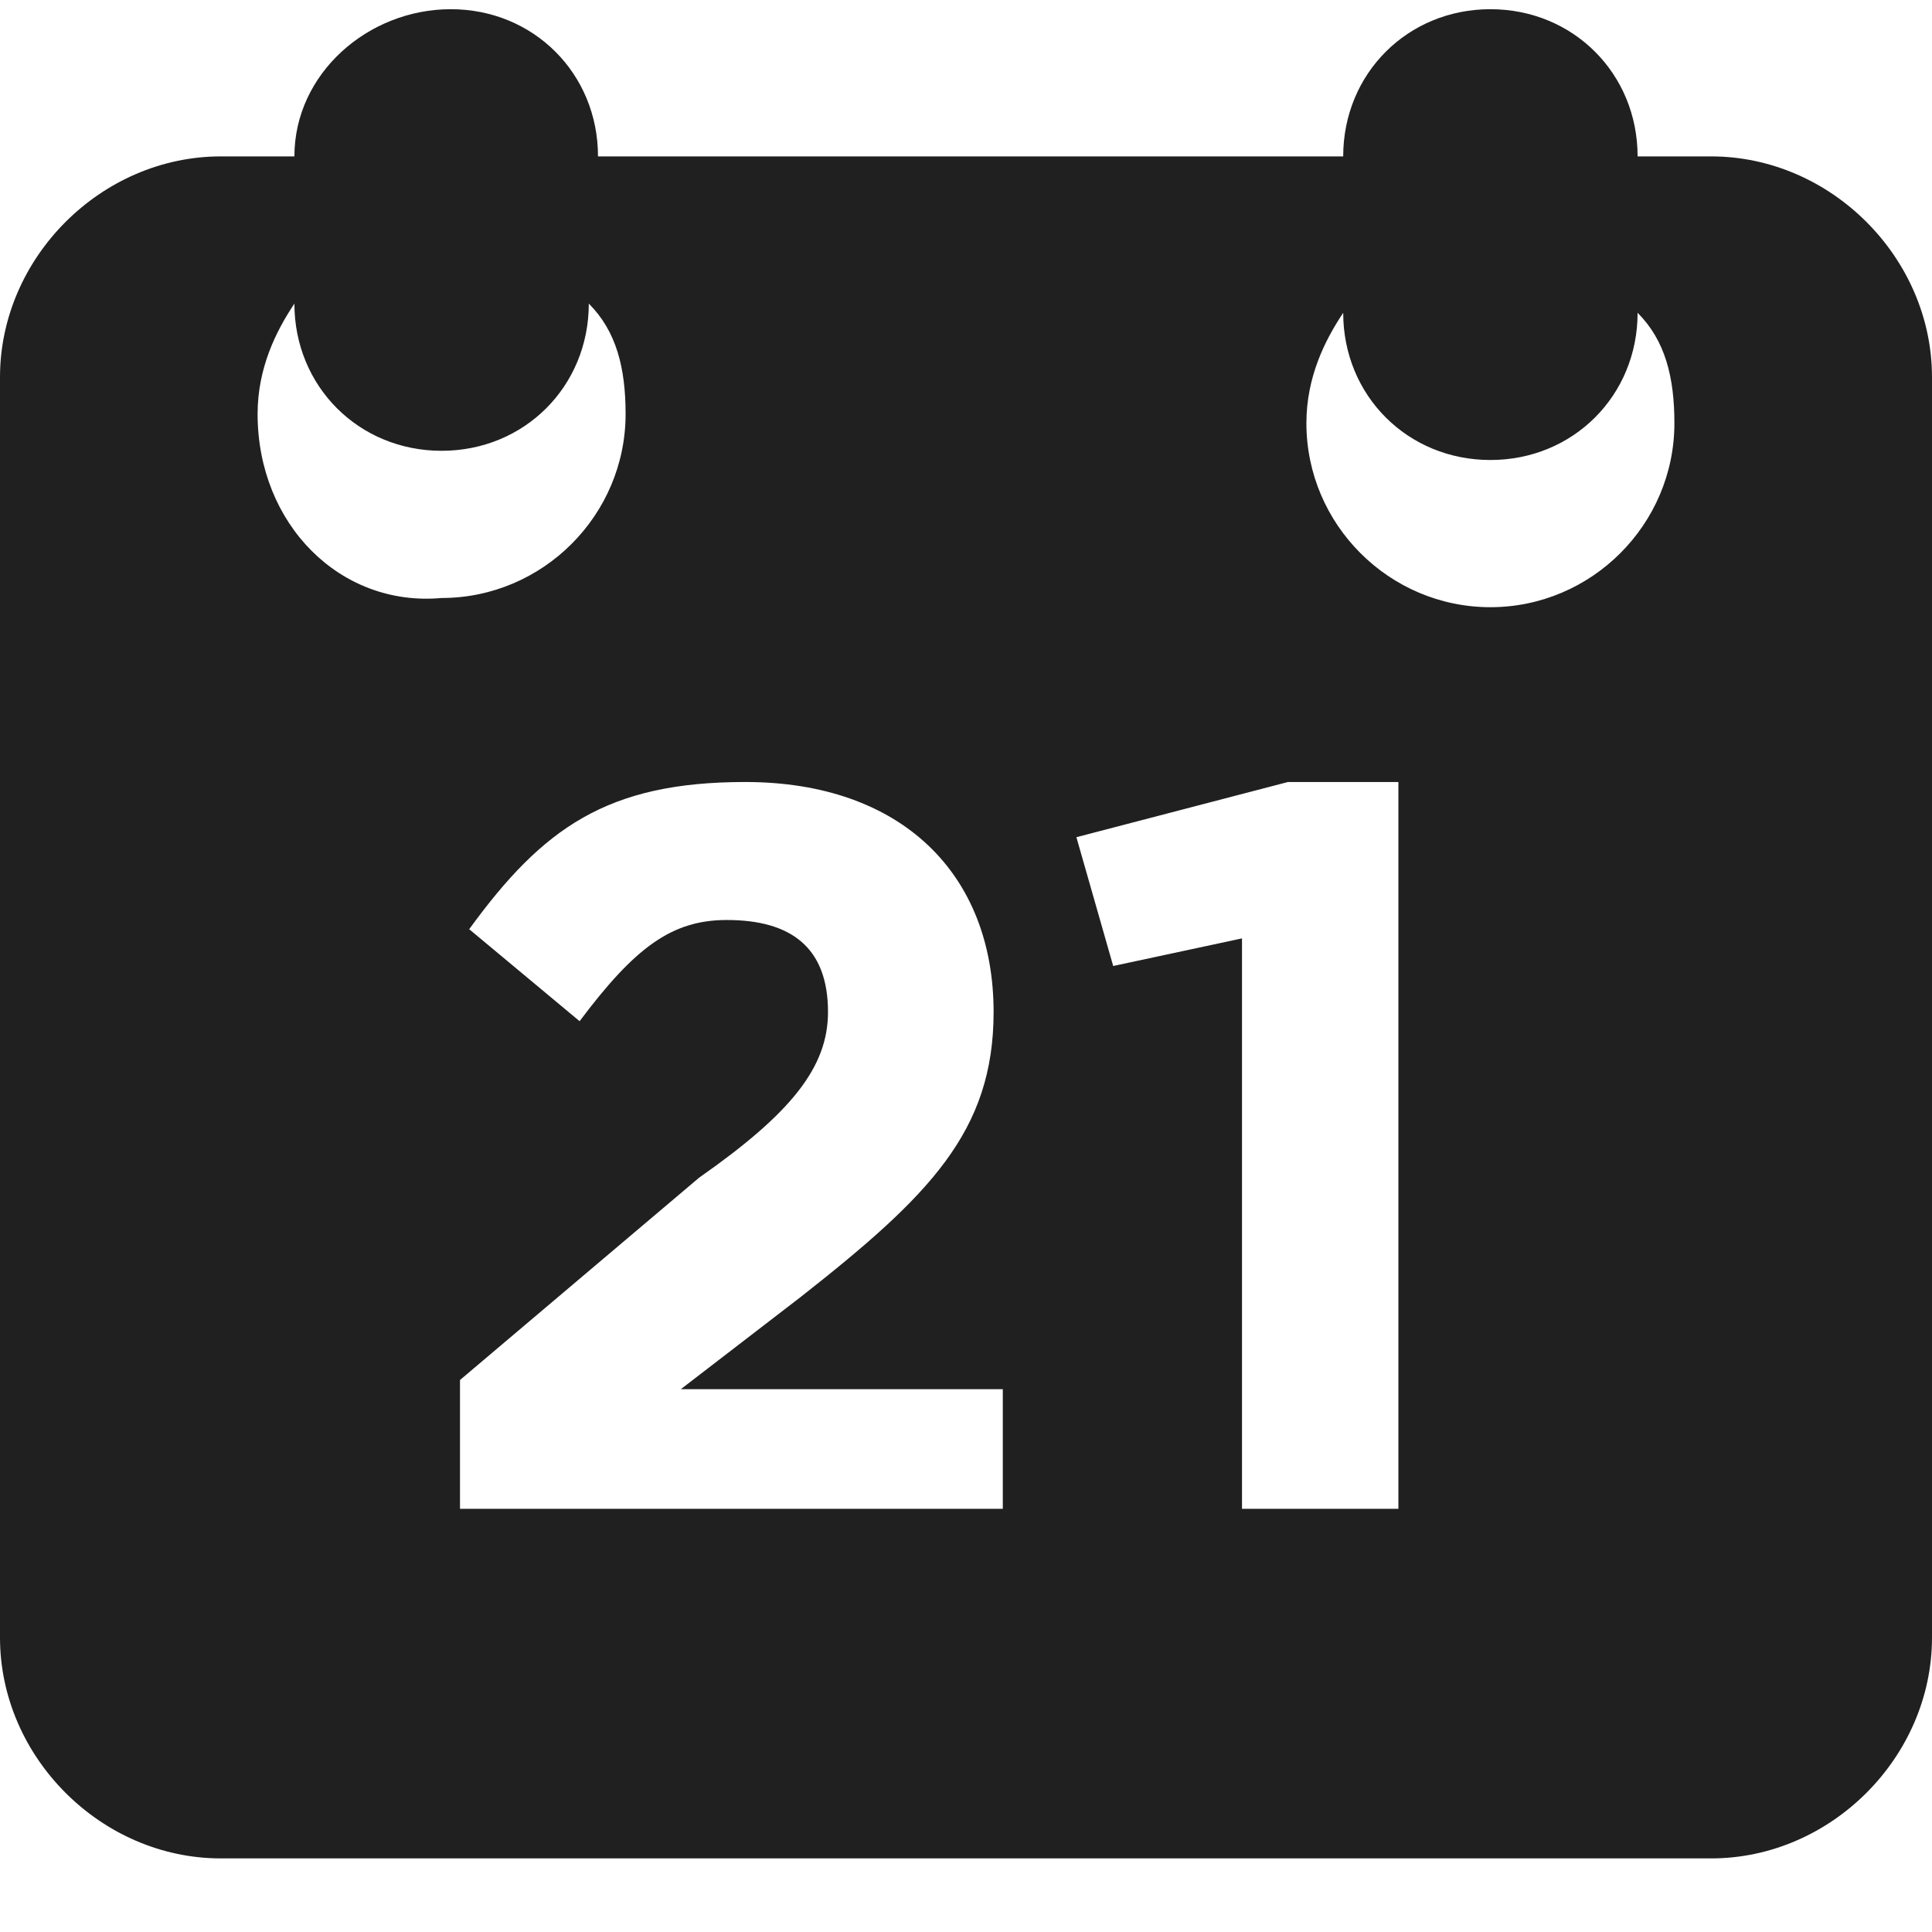 <?xml version="1.0" encoding="UTF-8" standalone="no"?>
<svg width="21px" height="21px" viewBox="0 0 21 21" version="1.1" xmlns="http://www.w3.org/2000/svg" xmlns:xlink="http://www.w3.org/1999/xlink">
    <!-- Generator: Sketch 43.2 (39069) - http://www.bohemiancoding.com/sketch -->
    <title>icon-calendar</title>
    <desc>Created with Sketch.</desc>
    <defs></defs>
    <g id="Page-1" stroke="none" stroke-width="1" fill="none" fill-rule="evenodd">
        <g id="icon-calendar" fill-rule="nonzero" fill="#202020">
            <path d="M18.6,1.7 L17.8,1.7 C17.8,0.8 17.1,0.1 16.2,0.1 C15.3,0.1 14.6,0.8 14.6,1.7 L6.5,1.7 C6.5,0.8 5.8,0.1 4.9,0.1 C4,0.1 3.2,0.8 3.2,1.7 L2.4,1.7 C1.1,1.7 0,2.8 0,4.1 L0,17.8 C0,19.1 1.1,20.2 2.4,20.2 L18.6,20.2 C19.9,20.2 21,19.1 21,17.8 L21,4.1 C21,2.8 19.9,1.7 18.6,1.7 Z M2.8,4.5 C2.8,4 3,3.6 3.2,3.3 C3.2,4.2 3.9,4.9 4.8,4.9 C5.7,4.9 6.4,4.2 6.4,3.3 C6.7,3.6 6.8,4 6.8,4.5 C6.8,5.6 5.9,6.5 4.8,6.5 C3.7,6.6 2.8,5.7 2.8,4.5 Z M10.9,16.4 L5,16.4 L5,15 L7.6,12.8 C8.6,12.1 9,11.6 9,11 C9,10.3 8.6,10 7.9,10 C7.3,10 6.9,10.3 6.3,11.1 L5.1,10.1 C5.9,9 6.6,8.5 8.1,8.5 C9.8,8.5 10.8,9.5 10.8,11 C10.8,12.3 10.1,13 8.7,14.1 L7.4,15.1 L10.9,15.1 L10.9,16.4 L10.9,16.4 Z M15.2,16.4 L13.5,16.4 L13.5,10.2 L12.1,10.5 L11.7,9.1 L14,8.5 L15.2,8.5 L15.2,16.4 Z M16.2,6.6 C15.1,6.6 14.2,5.7 14.2,4.6 C14.2,4.1 14.4,3.7 14.6,3.4 C14.6,4.3 15.3,5 16.2,5 C17.1,5 17.8,4.3 17.8,3.4 C18.1,3.7 18.2,4.1 18.2,4.6 C18.2,5.7 17.3,6.6 16.2,6.6 Z" id="Shape"></path>
        </g>
    </g>
</svg>